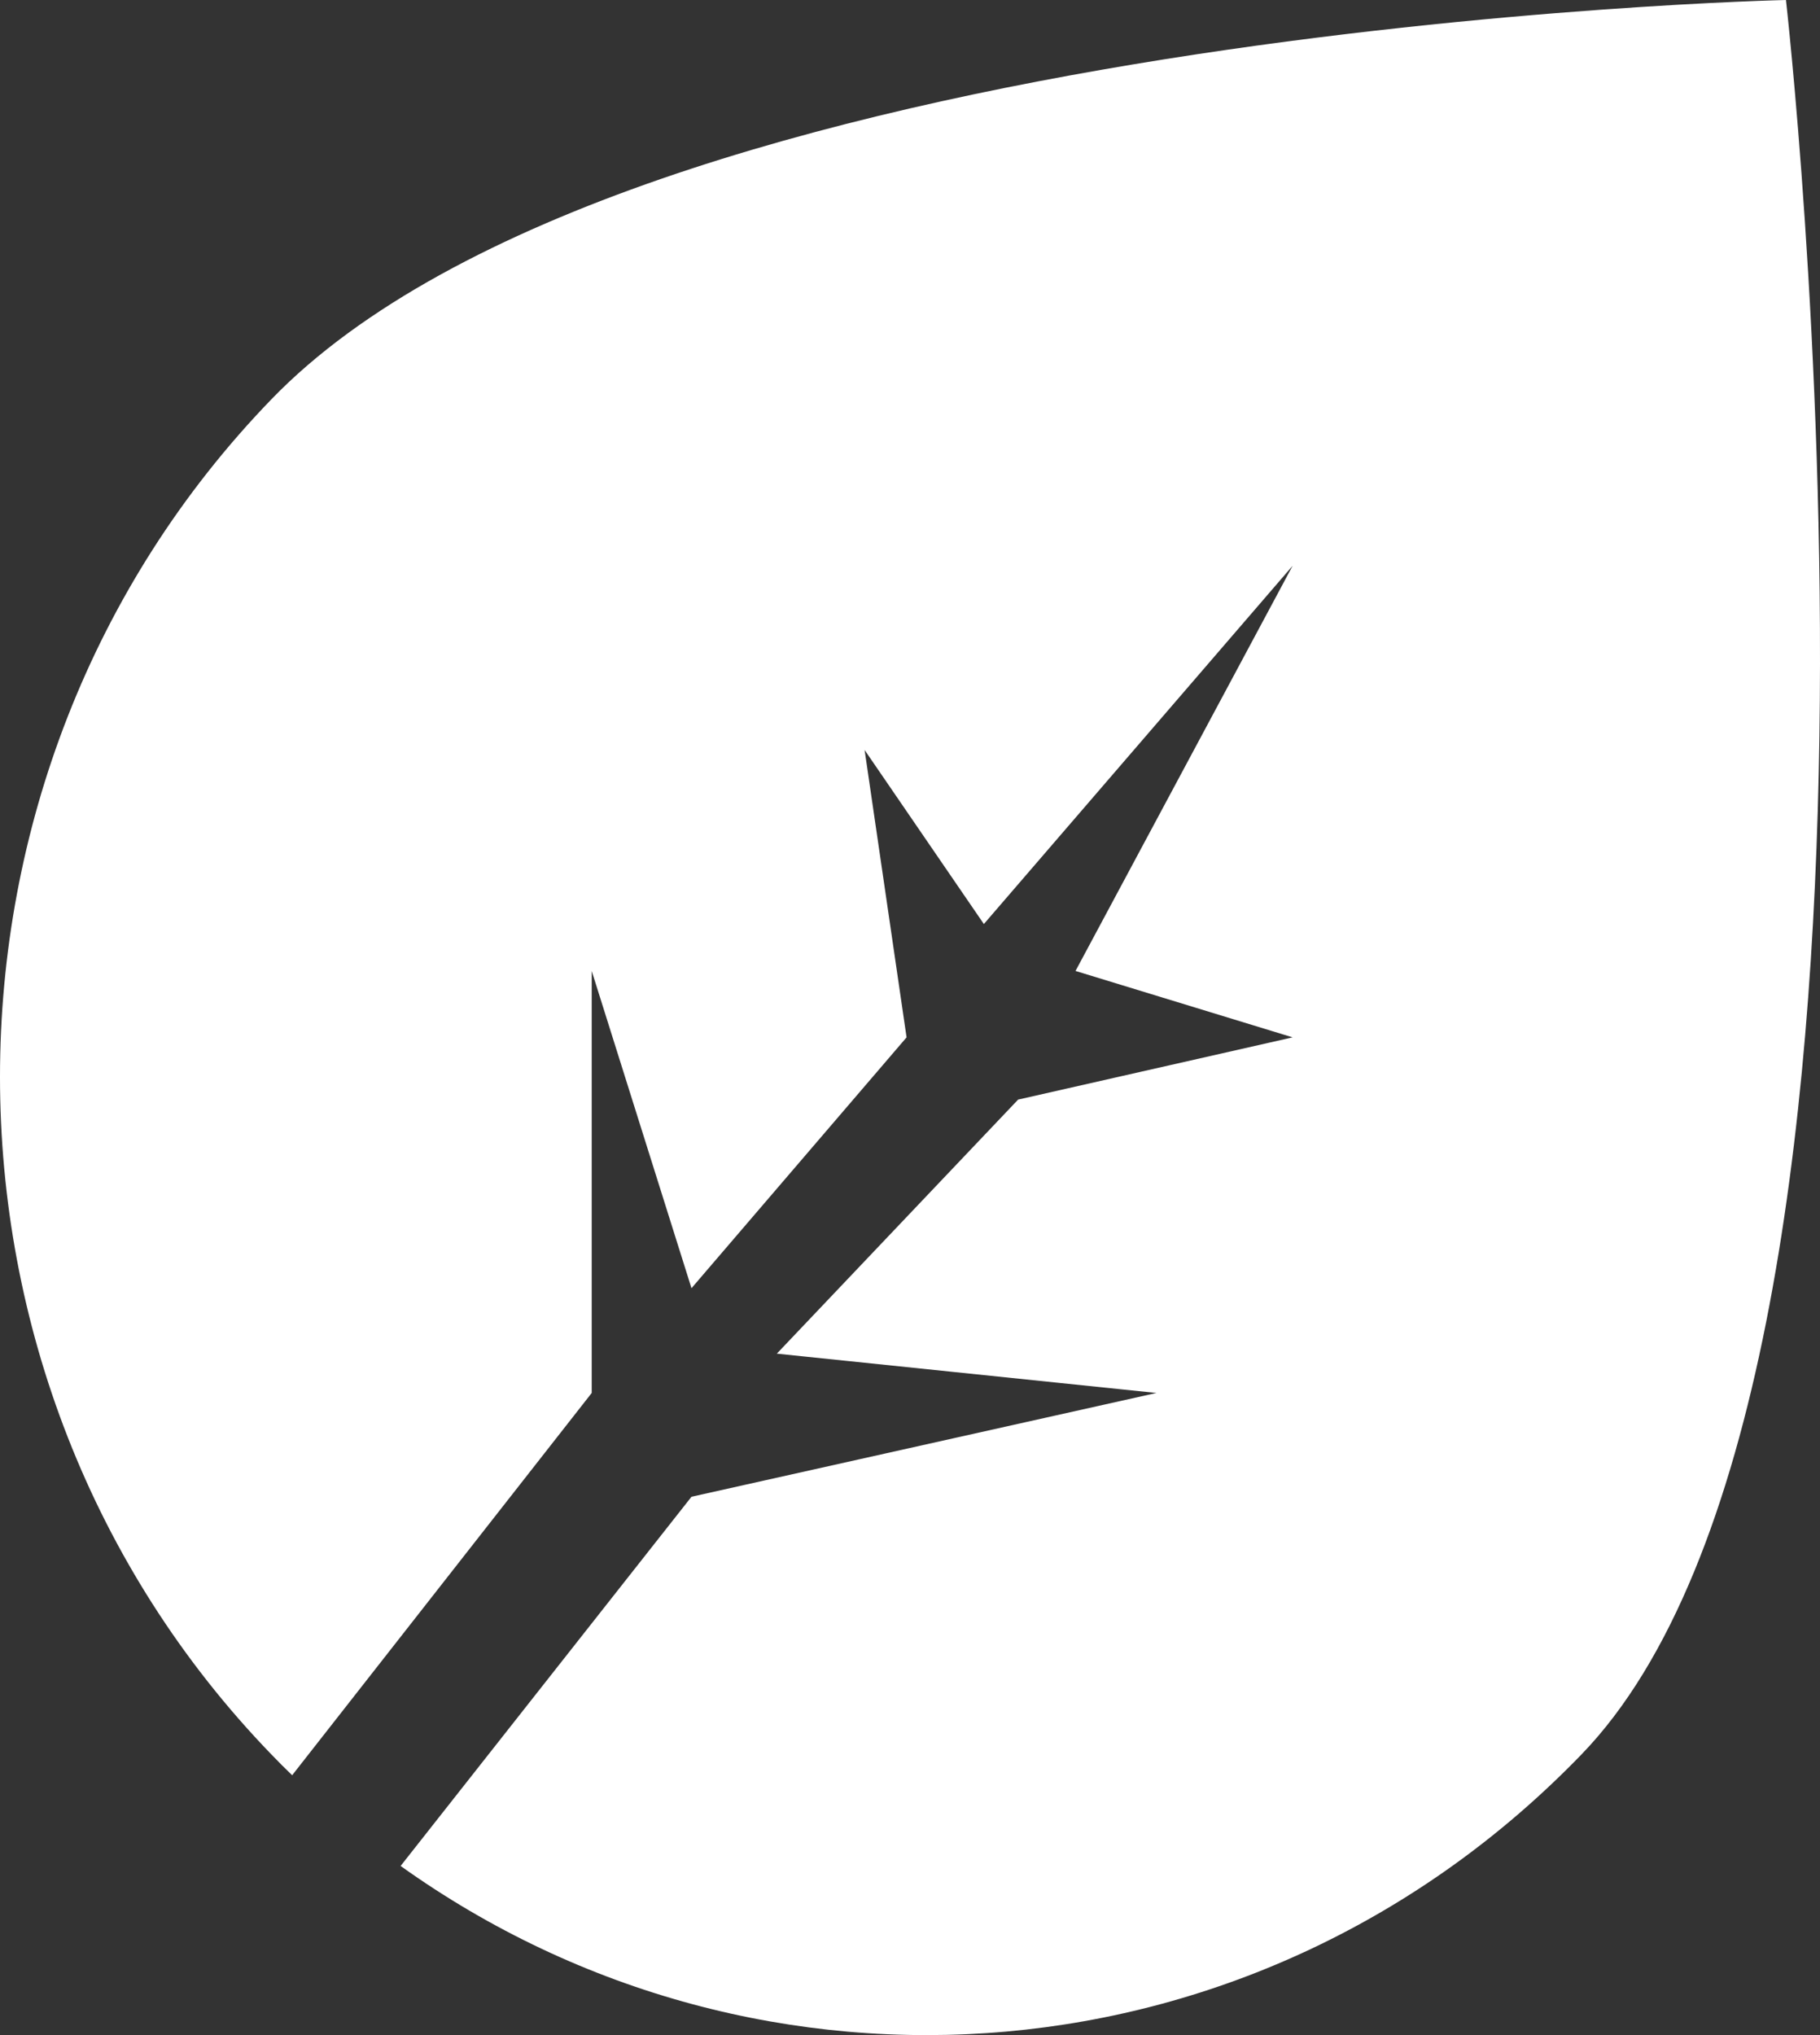 <svg width="17" height="19" viewBox="0 0 17 19" fill="none" xmlns="http://www.w3.org/2000/svg">
<rect x="0" y="0" width="17" height="19" fill="#333333" stroke="none"/>
<path fill-rule="evenodd" clip-rule="evenodd" d="M2.729 16.574C2.663 16.511 2.599 16.446 2.535 16.38C-0.845 12.886 -0.845 7.221 2.535 3.728C5.914 0.234 16.682 0 16.682 0C16.682 0 18.152 12.886 14.772 16.38C11.771 19.483 7.114 19.83 3.742 17.421L6.459 13.974L10.802 13.005L7.256 12.638L9.51 10.266L12.074 9.685L10.046 9.065L12.074 5.282L9.19 8.627L8.076 7.002L8.468 9.685L6.459 12.027L5.527 9.065V13.005L2.729 16.574Z" fill="white"/>
</svg>
